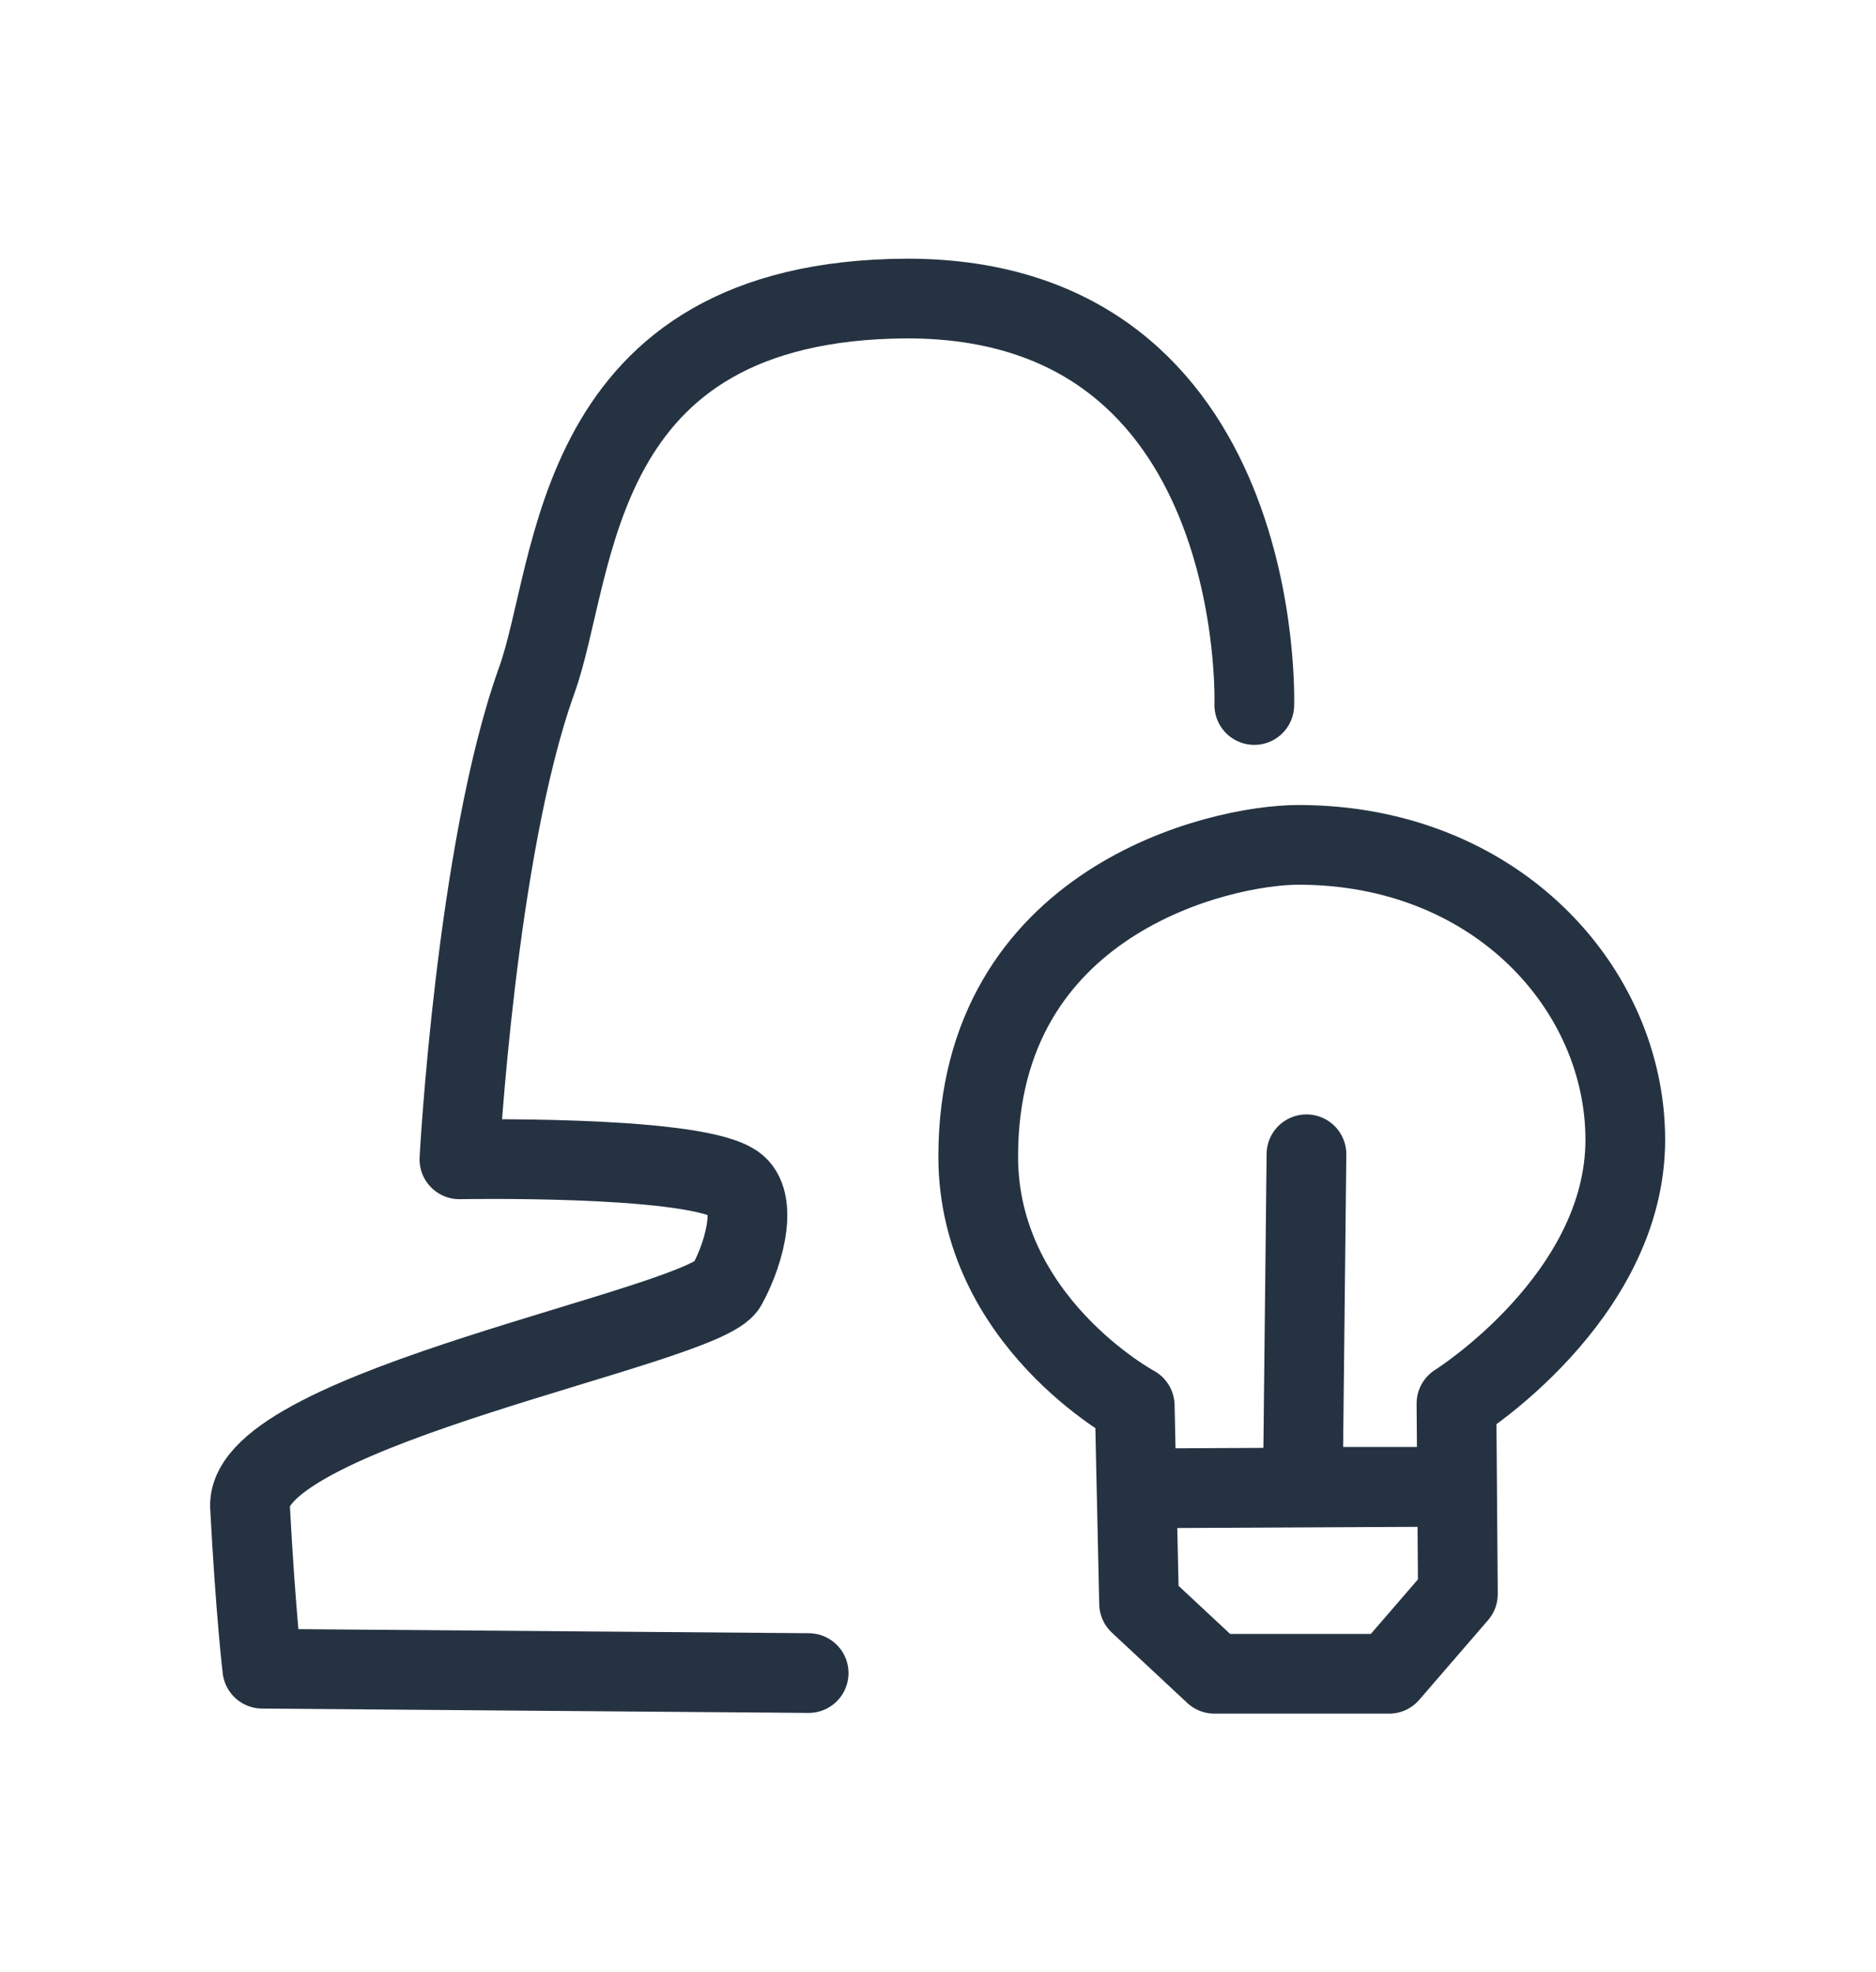 <?xml version="1.0" encoding="utf-8"?>
<!-- Generator: Adobe Illustrator 25.1.0, SVG Export Plug-In . SVG Version: 6.00 Build 0)  -->
<svg version="1.1" id="Layer_1" xmlns="http://www.w3.org/2000/svg" xmlns:xlink="http://www.w3.org/1999/xlink" x="0px" y="0px"
	 viewBox="0 0 258.9 272.2" style="enable-background:new 0 0 258.9 272.2;" xml:space="preserve">
<style type="text/css">
	.st0{fill:none;stroke:#253241;stroke-width:11;stroke-linecap:round;stroke-linejoin:round;stroke-miterlimit:10;}
</style>
<g>
	<path class="st0" d="M173.1,97.3c0,0,1.9-56.1-47.9-56.1C78.4,41.4,79.7,78.6,74,94.1c-8.3,23.3-10.6,65.9-10.6,65.9
		s31.1-0.6,37.7,3.2c3.6,1.9,1.9,9.3-0.8,14.2c-3,5.7-66.3,16.9-65.8,30.5c0.8,15,1.7,22.4,1.7,22.4l75.4,0.6"/>
	<path class="st0" d="M156.6,194l0.6,27.3l10.4,9.7h24.1l9.5-11l-0.2-26.3c0,0,23.3-14.6,23.3-36.4c0-20.8-17.8-40.7-45.1-40.7
		c-11,0-44.2,7.8-44.2,43C135,182.4,156.6,194,156.6,194z"/>
	<polyline class="st0" points="180.3,159.3 179.8,205.2 199.7,205.2 158.5,205.4 	"/>
</g>
</svg>
